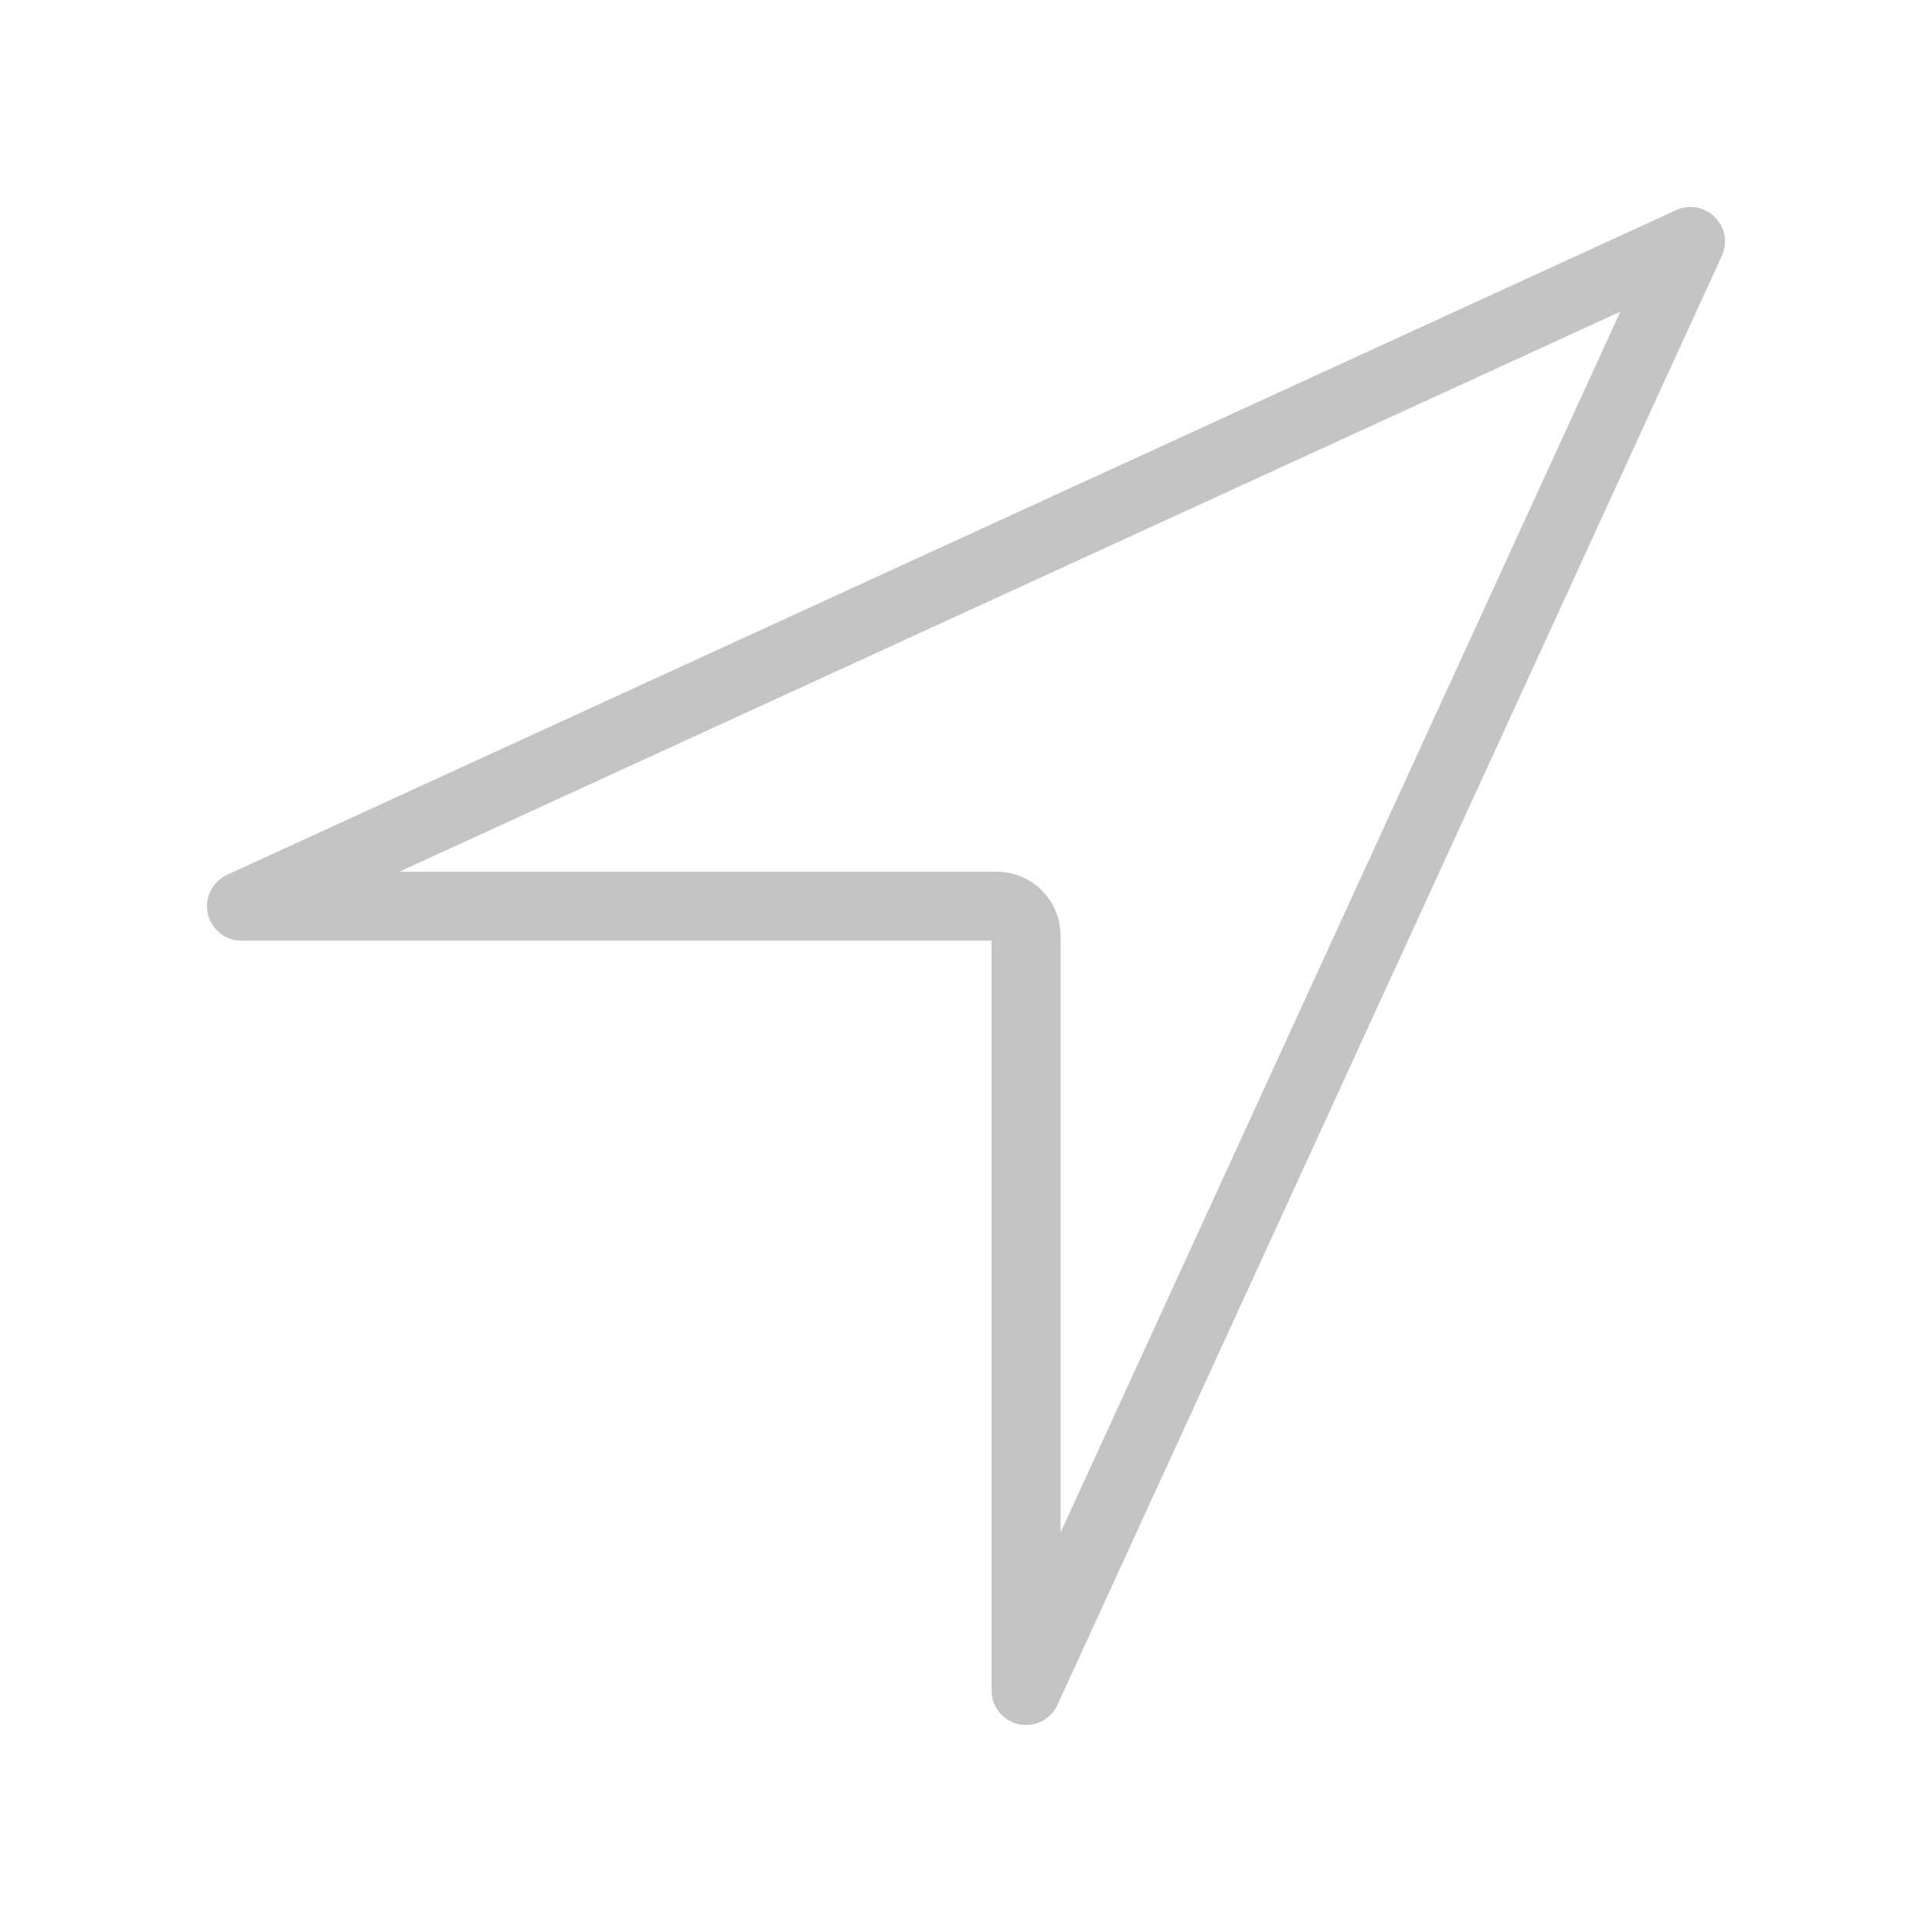 <svg width="28" height="28" viewBox="0 0 28 28" fill="none" xmlns="http://www.w3.org/2000/svg">
<path d="M24.5 3.5L3.5 13.133H14.441C14.556 13.133 14.672 13.175 14.745 13.259C14.829 13.343 14.871 13.448 14.871 13.564V24.5L24.5 3.5Z" stroke="#C4C4C5" stroke-linecap="round" stroke-linejoin="round"/>
</svg>
